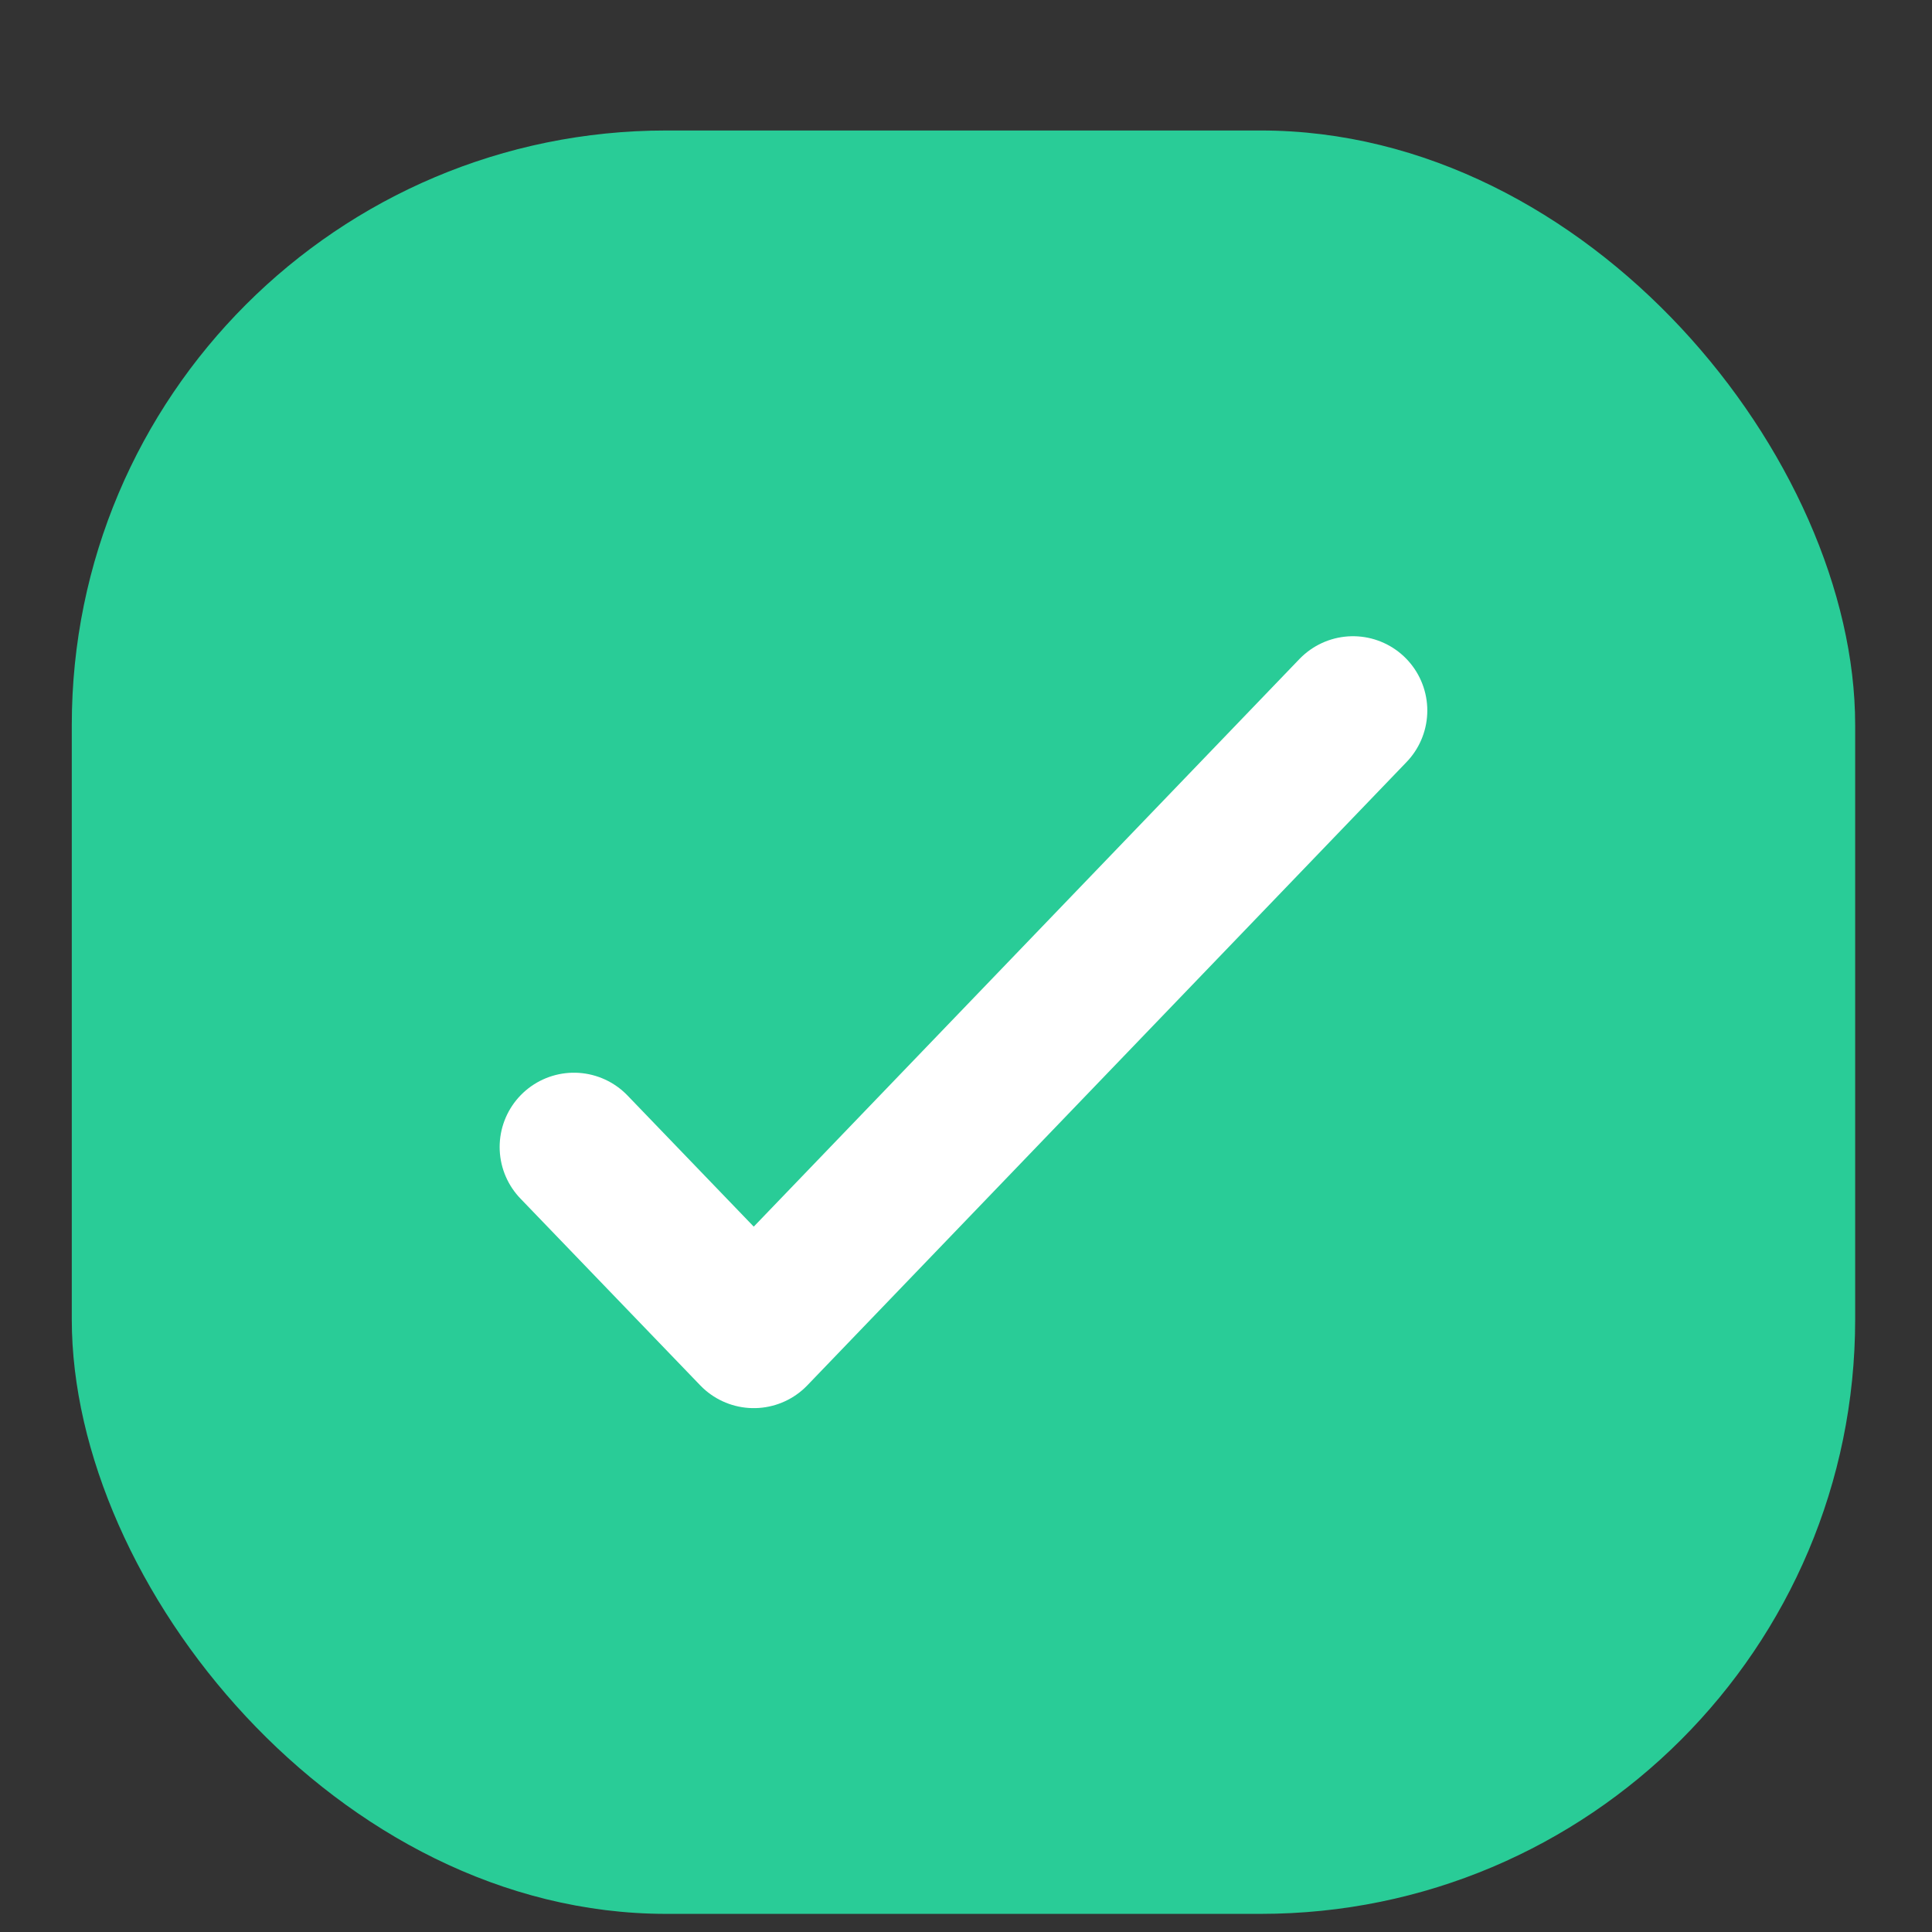 <svg width="13" height="13" viewBox="0 0 13 13" fill="none" xmlns="http://www.w3.org/2000/svg">
<rect x="0" y="0" width="13" height="13" fill="#333333" stroke="none"/>
<rect x="0.483" y="0.878" width="12" height="12" rx="4" fill="#29CC97"/>
<path d="M9.104 4.781L5.072 8.975L3.862 7.718" stroke="white" stroke-linecap="round" stroke-linejoin="round"/>
</svg>

